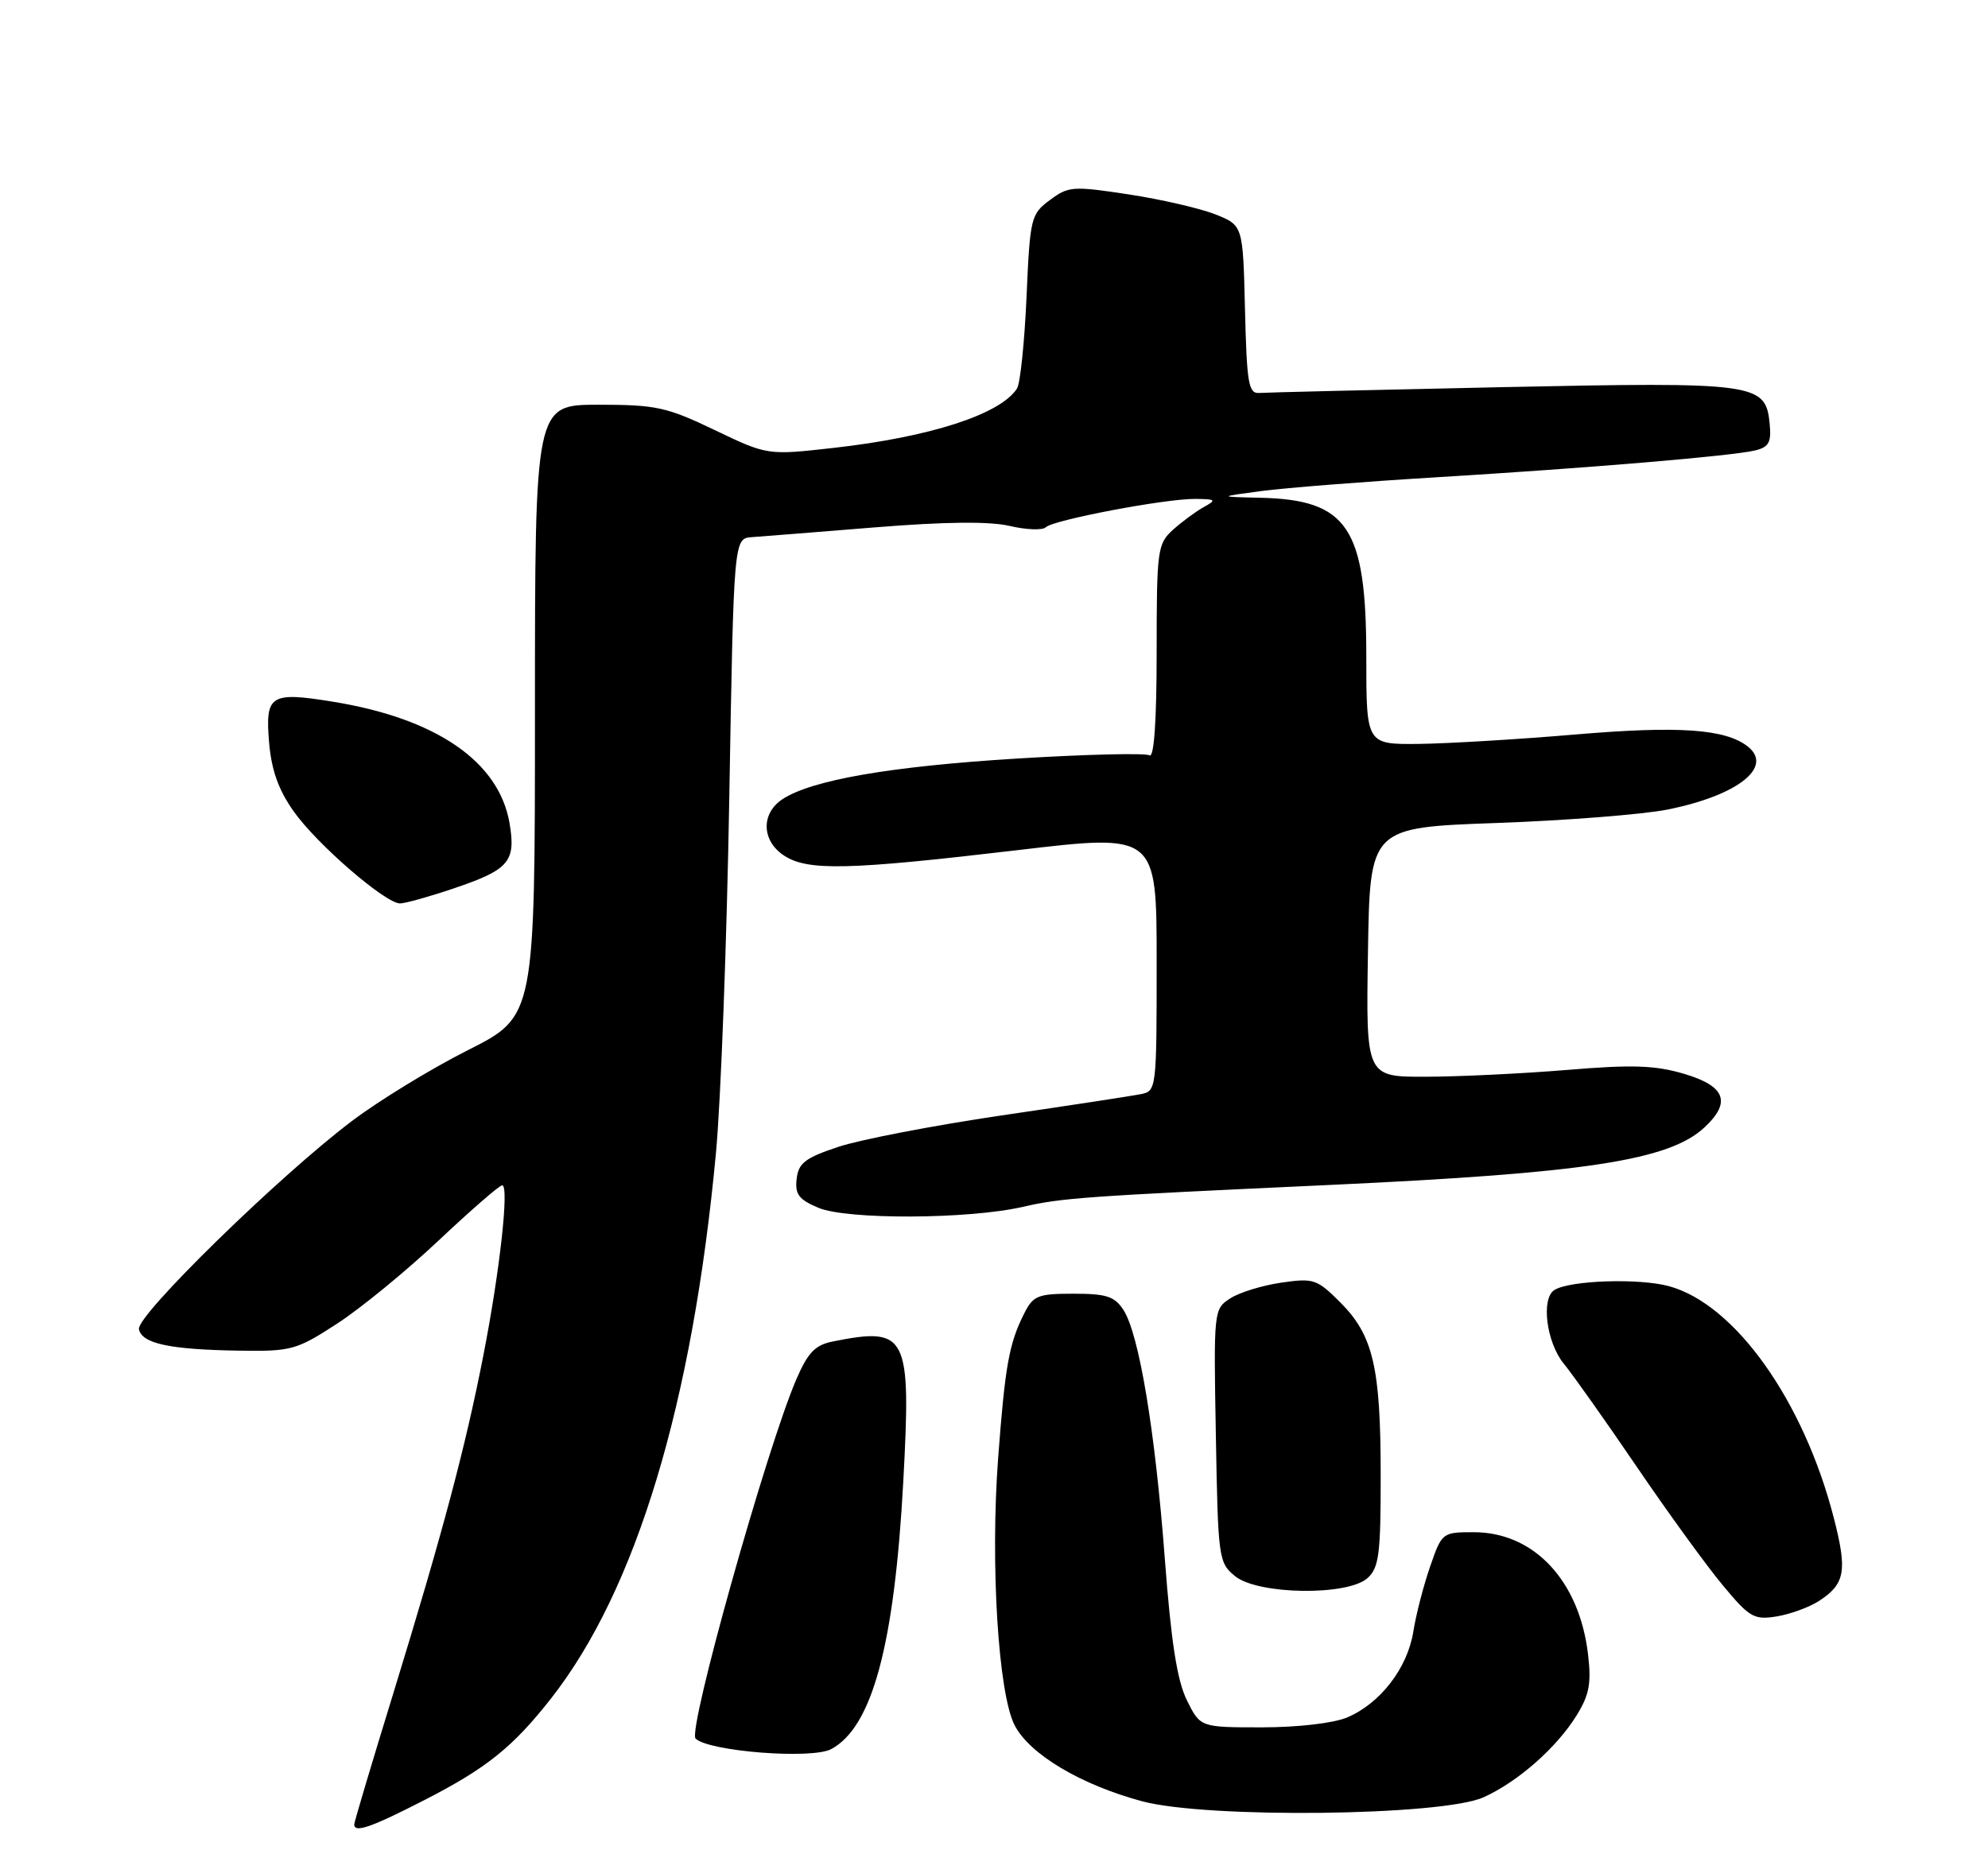 <?xml version="1.0" encoding="UTF-8" standalone="no"?>
<!DOCTYPE svg PUBLIC "-//W3C//DTD SVG 1.1//EN" "http://www.w3.org/Graphics/SVG/1.1/DTD/svg11.dtd" >
<svg xmlns="http://www.w3.org/2000/svg" xmlns:xlink="http://www.w3.org/1999/xlink" version="1.1" viewBox="0 0 275 256">
 <g >
 <path fill="currentColor"
d=" M 58.77 249.03 C 67.31 244.65 70.96 241.72 76.23 235.00 C 88.00 219.99 95.80 194.20 99.04 159.50 C 99.71 152.35 100.54 130.30 100.88 110.50 C 101.50 74.50 101.50 74.50 104.00 74.32 C 105.38 74.22 113.03 73.62 121.00 72.97 C 130.77 72.18 136.86 72.12 139.67 72.77 C 141.97 73.31 144.22 73.39 144.67 72.95 C 145.73 71.93 161.22 68.99 165.36 69.03 C 168.20 69.06 168.31 69.17 166.50 70.17 C 165.40 70.78 163.49 72.19 162.25 73.31 C 160.11 75.25 160.00 76.07 160.00 90.23 C 160.00 99.76 159.64 104.90 159.01 104.51 C 158.47 104.17 150.26 104.37 140.76 104.95 C 123.21 106.03 112.32 107.91 108.25 110.57 C 105.24 112.55 105.34 116.34 108.46 118.38 C 111.73 120.53 117.34 120.39 140.75 117.63 C 160.00 115.35 160.00 115.35 160.00 133.16 C 160.00 150.82 159.98 150.97 157.75 151.40 C 156.51 151.65 147.85 152.97 138.50 154.34 C 129.15 155.72 119.03 157.67 116.00 158.67 C 111.39 160.20 110.45 160.92 110.20 163.11 C 109.95 165.24 110.50 165.97 113.20 167.11 C 117.16 168.78 134.00 168.71 141.50 166.98 C 146.90 165.74 149.98 165.52 184.00 163.95 C 219.41 162.31 230.89 160.55 235.78 155.99 C 239.52 152.51 238.68 150.28 233.00 148.59 C 228.95 147.39 225.85 147.28 216.75 148.04 C 210.56 148.55 201.78 148.97 197.23 148.98 C 188.95 149.00 188.95 149.00 189.23 131.75 C 189.50 114.50 189.50 114.50 207.00 113.87 C 216.62 113.53 227.28 112.69 230.68 112.01 C 240.40 110.06 245.39 106.11 241.75 103.27 C 238.66 100.86 232.22 100.41 218.00 101.62 C 210.03 102.30 200.24 102.88 196.25 102.93 C 189.00 103.00 189.00 103.00 189.00 90.90 C 189.00 72.97 186.44 69.14 174.30 68.87 C 168.50 68.74 168.50 68.74 174.50 67.94 C 177.80 67.50 188.60 66.65 198.50 66.05 C 220.05 64.74 239.63 63.09 242.80 62.32 C 244.69 61.86 245.05 61.19 244.80 58.65 C 244.25 52.99 243.08 52.83 207.69 53.57 C 190.20 53.94 175.12 54.30 174.19 54.37 C 172.71 54.48 172.47 53.08 172.22 42.85 C 171.94 31.19 171.94 31.19 168.15 29.67 C 166.06 28.84 160.66 27.59 156.15 26.90 C 148.40 25.72 147.80 25.76 145.23 27.68 C 142.60 29.63 142.48 30.12 142.00 41.10 C 141.72 47.37 141.13 53.07 140.68 53.76 C 138.37 57.33 128.71 60.46 115.33 61.97 C 106.16 63.00 106.16 63.00 98.86 59.50 C 92.23 56.32 90.75 56.00 82.78 56.00 C 74.00 56.00 74.00 56.00 74.00 98.31 C 74.00 140.62 74.00 140.62 64.75 145.29 C 59.66 147.85 52.42 152.28 48.65 155.13 C 38.55 162.77 18.86 182.02 19.22 183.90 C 19.60 185.90 23.46 186.73 33.09 186.88 C 40.29 186.99 41.00 186.80 46.59 183.17 C 49.84 181.07 56.16 175.89 60.64 171.67 C 65.12 167.45 69.09 164.00 69.47 164.00 C 70.46 164.00 69.15 175.83 66.87 187.50 C 64.38 200.27 61.23 212.08 54.44 234.18 C 51.45 243.90 49.00 252.11 49.00 252.43 C 49.00 253.66 51.35 252.84 58.77 249.03 Z  M 205.21 248.68 C 209.98 246.53 215.33 241.81 218.09 237.35 C 219.85 234.51 220.15 232.90 219.67 228.88 C 218.47 218.70 212.19 212.00 203.87 212.00 C 199.52 212.00 199.45 212.05 197.83 216.75 C 196.92 219.36 195.87 223.43 195.50 225.78 C 194.69 230.83 190.90 235.72 186.33 237.64 C 184.44 238.43 179.48 239.00 174.55 239.00 C 166.04 239.00 166.04 239.00 164.18 235.25 C 162.83 232.52 162.00 227.19 161.13 215.68 C 159.79 197.91 157.57 184.61 155.41 181.25 C 154.19 179.37 153.06 179.00 148.50 179.00 C 143.56 179.00 142.92 179.26 141.67 181.75 C 139.58 185.89 139.03 188.97 138.07 201.78 C 136.98 216.40 138.09 234.35 140.36 238.72 C 142.43 242.73 149.53 246.96 158.00 249.23 C 166.97 251.64 199.51 251.26 205.21 248.68 Z  M 114.98 242.01 C 120.66 238.97 123.72 227.62 124.95 205.00 C 126.05 184.61 125.52 183.55 115.20 185.61 C 112.75 186.10 111.76 187.14 110.15 190.86 C 106.02 200.47 95.09 239.43 96.22 240.55 C 98.00 242.33 112.30 243.45 114.98 242.01 Z  M 251.66 221.49 C 255.24 219.14 255.55 217.35 253.68 210.06 C 249.51 193.81 239.99 180.42 230.84 177.95 C 226.69 176.83 217.18 177.15 215.03 178.48 C 213.14 179.65 213.91 185.73 216.31 188.67 C 217.59 190.23 222.15 196.68 226.45 203.00 C 230.75 209.32 236.09 216.68 238.32 219.35 C 242.02 223.81 242.64 224.16 245.78 223.65 C 247.67 223.34 250.31 222.37 251.66 221.49 Z  M 189.17 218.35 C 190.76 216.91 191.00 215.03 190.99 204.10 C 190.99 189.17 189.95 184.75 185.39 180.19 C 182.17 176.97 181.70 176.82 177.24 177.47 C 174.63 177.85 171.46 178.82 170.19 179.64 C 167.89 181.12 167.88 181.27 168.19 198.66 C 168.49 215.69 168.57 216.23 170.86 218.09 C 174.04 220.66 186.42 220.83 189.17 218.35 Z  M 62.74 122.93 C 70.43 120.33 71.38 119.23 70.49 113.92 C 69.04 105.37 60.34 99.39 45.99 97.08 C 37.40 95.69 36.68 96.15 37.22 102.68 C 37.54 106.53 38.51 109.26 40.60 112.23 C 43.78 116.76 53.30 125.00 55.34 125.00 C 56.04 125.00 59.37 124.07 62.74 122.93 Z "/>
</g>
</svg>